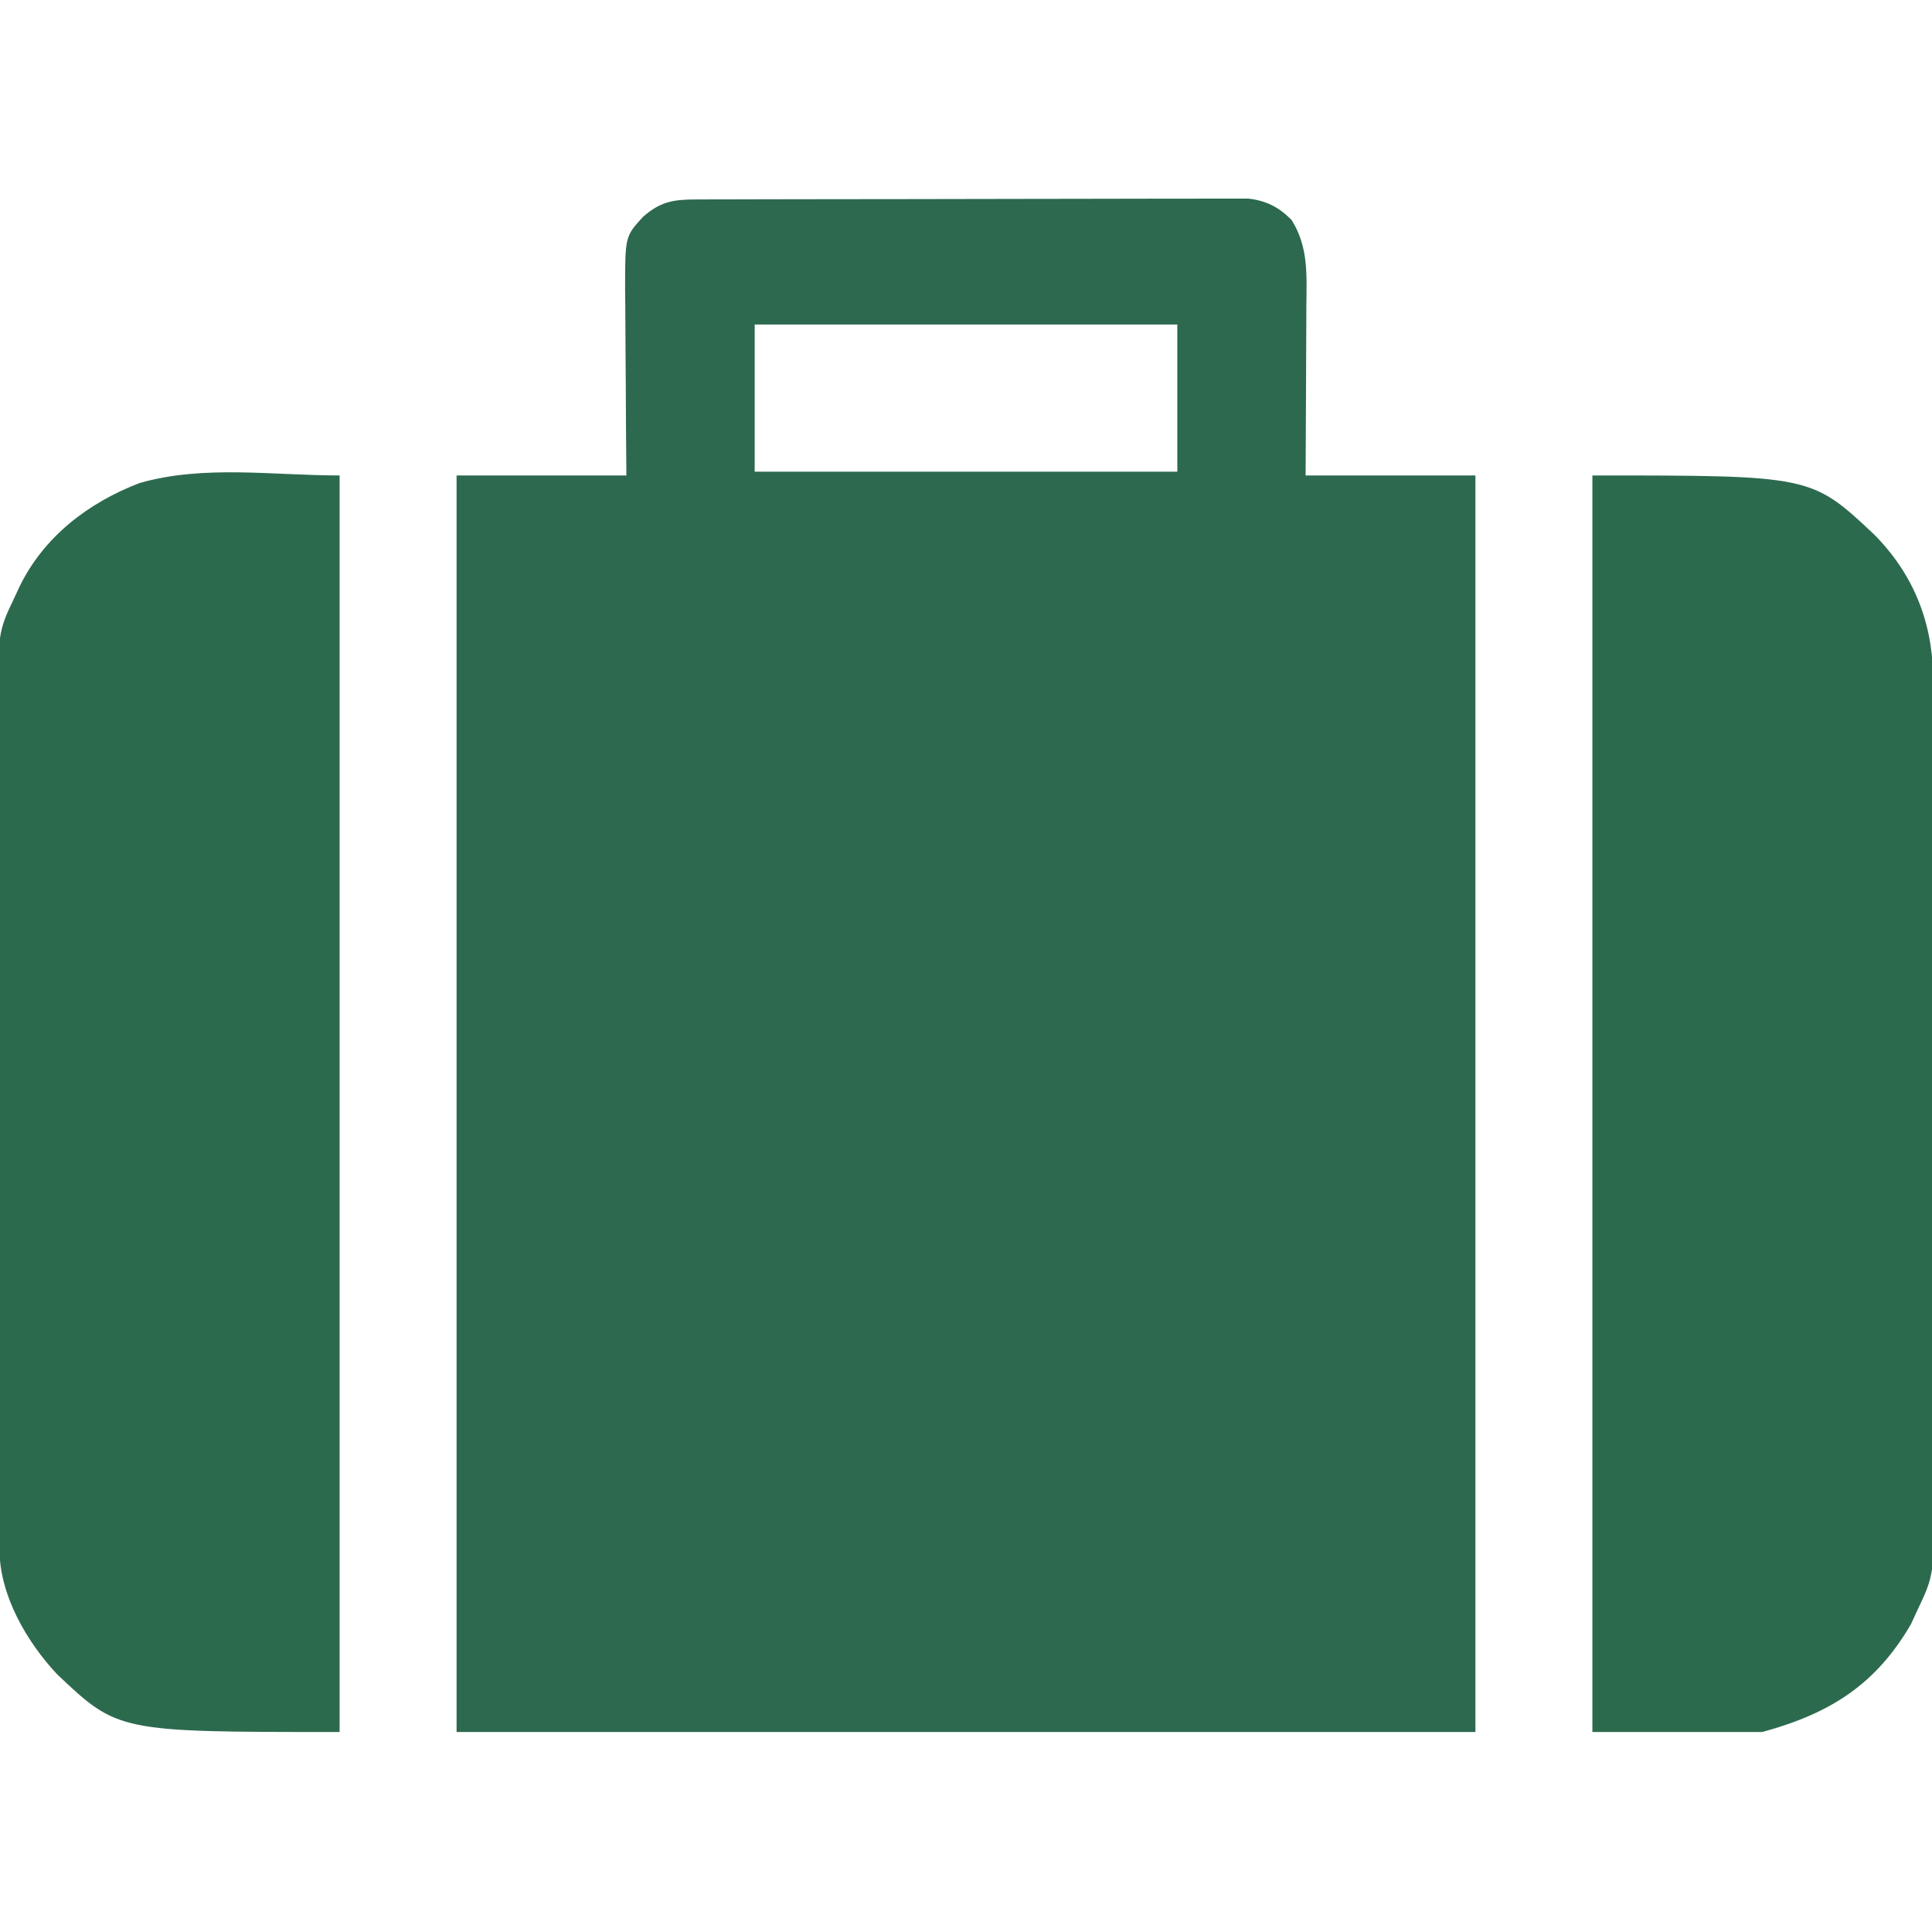<?xml version="1.0" encoding="UTF-8"?>
<svg version="1.1" xmlns="http://www.w3.org/2000/svg" width="512" height="512">
<path d="M0 0 C1.308 -0.006 2.616 -0.011 3.964 -0.017 C5.417 -0.019 6.87 -0.02 8.323 -0.021 C9.851 -0.025 11.378 -0.03 12.906 -0.036 C17.059 -0.049 21.212 -0.055 25.365 -0.06 C27.959 -0.063 30.554 -0.067 33.149 -0.071 C41.267 -0.085 49.385 -0.095 57.503 -0.098 C66.874 -0.103 76.244 -0.12 85.615 -0.149 C92.859 -0.171 100.102 -0.181 107.346 -0.182 C111.672 -0.184 115.998 -0.189 120.324 -0.207 C124.394 -0.224 128.464 -0.226 132.535 -0.217 C134.027 -0.216 135.52 -0.221 137.012 -0.231 C139.052 -0.243 141.093 -0.236 143.134 -0.227 C144.275 -0.229 145.415 -0.23 146.591 -0.231 C151.351 0.328 154.634 2.017 158.007 5.39 C162.606 12.617 162.022 20.211 161.953 28.512 C161.95 29.789 161.947 31.066 161.944 32.383 C161.935 35.758 161.917 39.133 161.895 42.508 C161.874 45.96 161.865 49.413 161.855 52.865 C161.835 59.624 161.795 66.382 161.757 73.14 C176.607 73.14 191.457 73.14 206.757 73.14 C206.757 183.03 206.757 292.92 206.757 406.14 C117.657 406.14 28.557 406.14 -63.243 406.14 C-63.243 296.25 -63.243 186.36 -63.243 73.14 C-48.393 73.14 -33.543 73.14 -18.243 73.14 C-18.278 68.974 -18.312 64.808 -18.348 60.515 C-18.368 57.176 -18.384 53.837 -18.398 50.498 C-18.414 46.982 -18.435 43.467 -18.469 39.951 C-18.508 35.91 -18.523 31.869 -18.536 27.828 C-18.559 25.954 -18.559 25.954 -18.583 24.042 C-18.585 9.792 -18.585 9.792 -13.826 4.593 C-9.295 0.615 -5.85 0.015 0 0 Z M15.757 33.14 C15.757 46.01 15.757 58.88 15.757 72.14 C52.717 72.14 89.677 72.14 127.757 72.14 C127.757 59.27 127.757 46.4 127.757 33.14 C90.797 33.14 53.837 33.14 15.757 33.14 Z " fill="#2C694F" transform="translate(184.243,52.86)"/>
<path d="M0 0 C0 109.89 0 219.78 0 333 C-58.697 333 -58.697 333 -74.875 317.688 C-82.903 309.122 -90.105 296.772 -90.134 284.715 C-90.141 283.434 -90.141 283.434 -90.148 282.127 C-90.148 281.194 -90.147 280.26 -90.147 279.299 C-90.151 278.303 -90.155 277.308 -90.158 276.282 C-90.169 272.937 -90.173 269.591 -90.177 266.246 C-90.183 263.851 -90.19 261.456 -90.197 259.061 C-90.216 251.867 -90.227 244.672 -90.236 237.478 C-90.24 234.086 -90.245 230.695 -90.251 227.303 C-90.268 216.022 -90.282 204.742 -90.289 193.461 C-90.291 190.535 -90.293 187.608 -90.295 184.682 C-90.296 183.955 -90.296 183.228 -90.297 182.478 C-90.305 170.708 -90.33 158.937 -90.363 147.167 C-90.396 135.071 -90.414 122.975 -90.417 110.879 C-90.419 104.093 -90.428 97.306 -90.453 90.52 C-90.477 84.13 -90.481 77.742 -90.471 71.352 C-90.47 69.013 -90.477 66.673 -90.49 64.334 C-90.616 41.646 -90.616 41.646 -86 32 C-85.622 31.182 -85.244 30.364 -84.854 29.522 C-78.379 16.176 -66.554 7.203 -53 2 C-36.001 -2.857 -17.679 0 0 0 Z " fill="#2C6A4E" transform="translate(90,126)"/>
<path d="M0 0 C58.02 0 58.02 0 74.711 15.684 C85.217 26.315 90.317 39.243 90.267 54.062 C90.272 55.06 90.276 56.058 90.281 57.086 C90.294 60.422 90.292 63.758 90.291 67.094 C90.297 69.49 90.303 71.885 90.311 74.28 C90.327 80.108 90.333 85.935 90.334 91.762 C90.335 96.502 90.339 101.242 90.346 105.981 C90.363 119.437 90.372 132.893 90.371 146.348 C90.371 147.073 90.371 147.798 90.371 148.544 C90.371 149.27 90.37 149.995 90.37 150.743 C90.37 162.494 90.389 174.245 90.417 185.995 C90.446 198.078 90.459 210.16 90.458 222.243 C90.457 229.019 90.462 235.796 90.484 242.572 C90.503 248.949 90.504 255.326 90.489 261.702 C90.487 264.037 90.492 266.372 90.504 268.707 C90.613 291.315 90.613 291.315 86 301 C85.47 302.149 84.94 303.297 84.395 304.48 C74.973 320.602 62.87 328.126 45 333 C30.15 333 15.3 333 0 333 C0 223.11 0 113.22 0 0 Z " fill="#2C6A4E" transform="translate(422,126)"/>
</svg>
